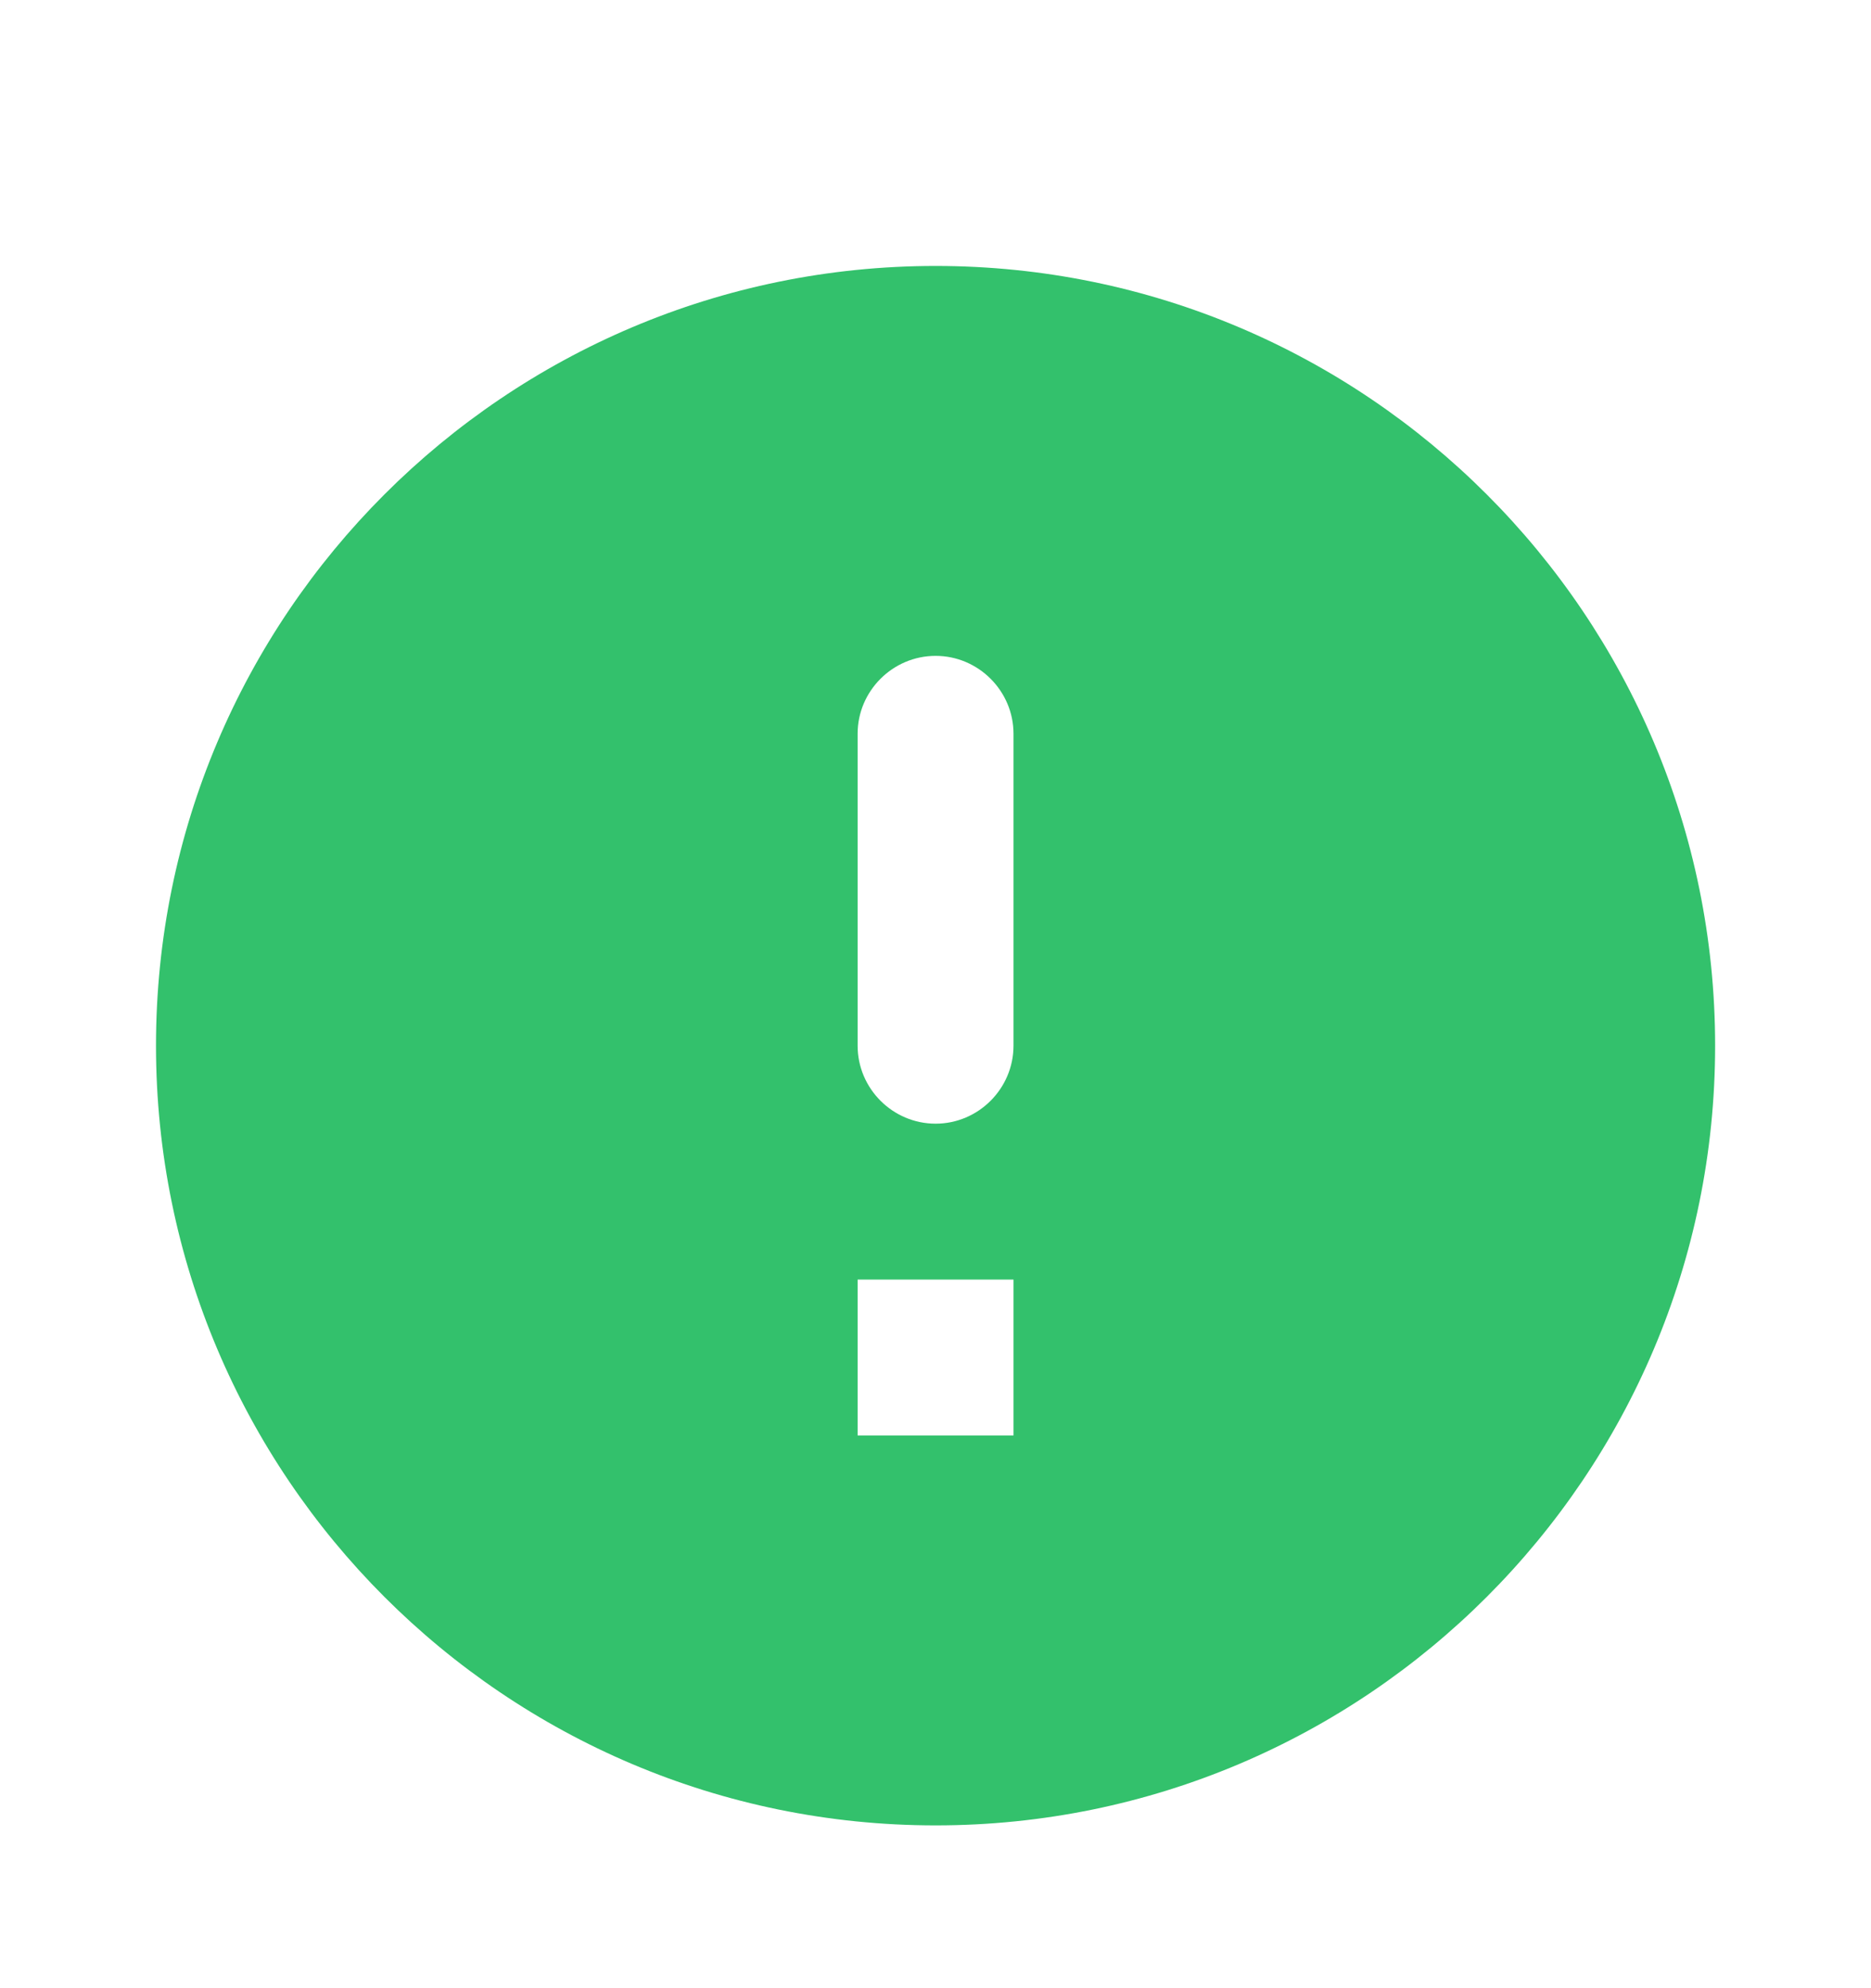 <svg width="16" height="17" viewBox="0 0 16 17" fill="none" xmlns="http://www.w3.org/2000/svg">
<g id="error">
<path id="Vector" d="M8.001 2.274C4.321 2.274 1.334 5.261 1.334 8.941C1.334 12.621 4.321 15.608 8.001 15.608C11.681 15.608 14.667 12.621 14.667 8.941C14.667 5.261 11.681 2.274 8.001 2.274ZM8.001 9.608C7.634 9.608 7.334 9.308 7.334 8.941V6.274C7.334 5.908 7.634 5.608 8.001 5.608C8.367 5.608 8.667 5.908 8.667 6.274V8.941C8.667 9.308 8.367 9.608 8.001 9.608ZM8.667 12.274H7.334V10.941H8.667V12.274Z" fill="#33C16C"/>
</g>
</svg>
